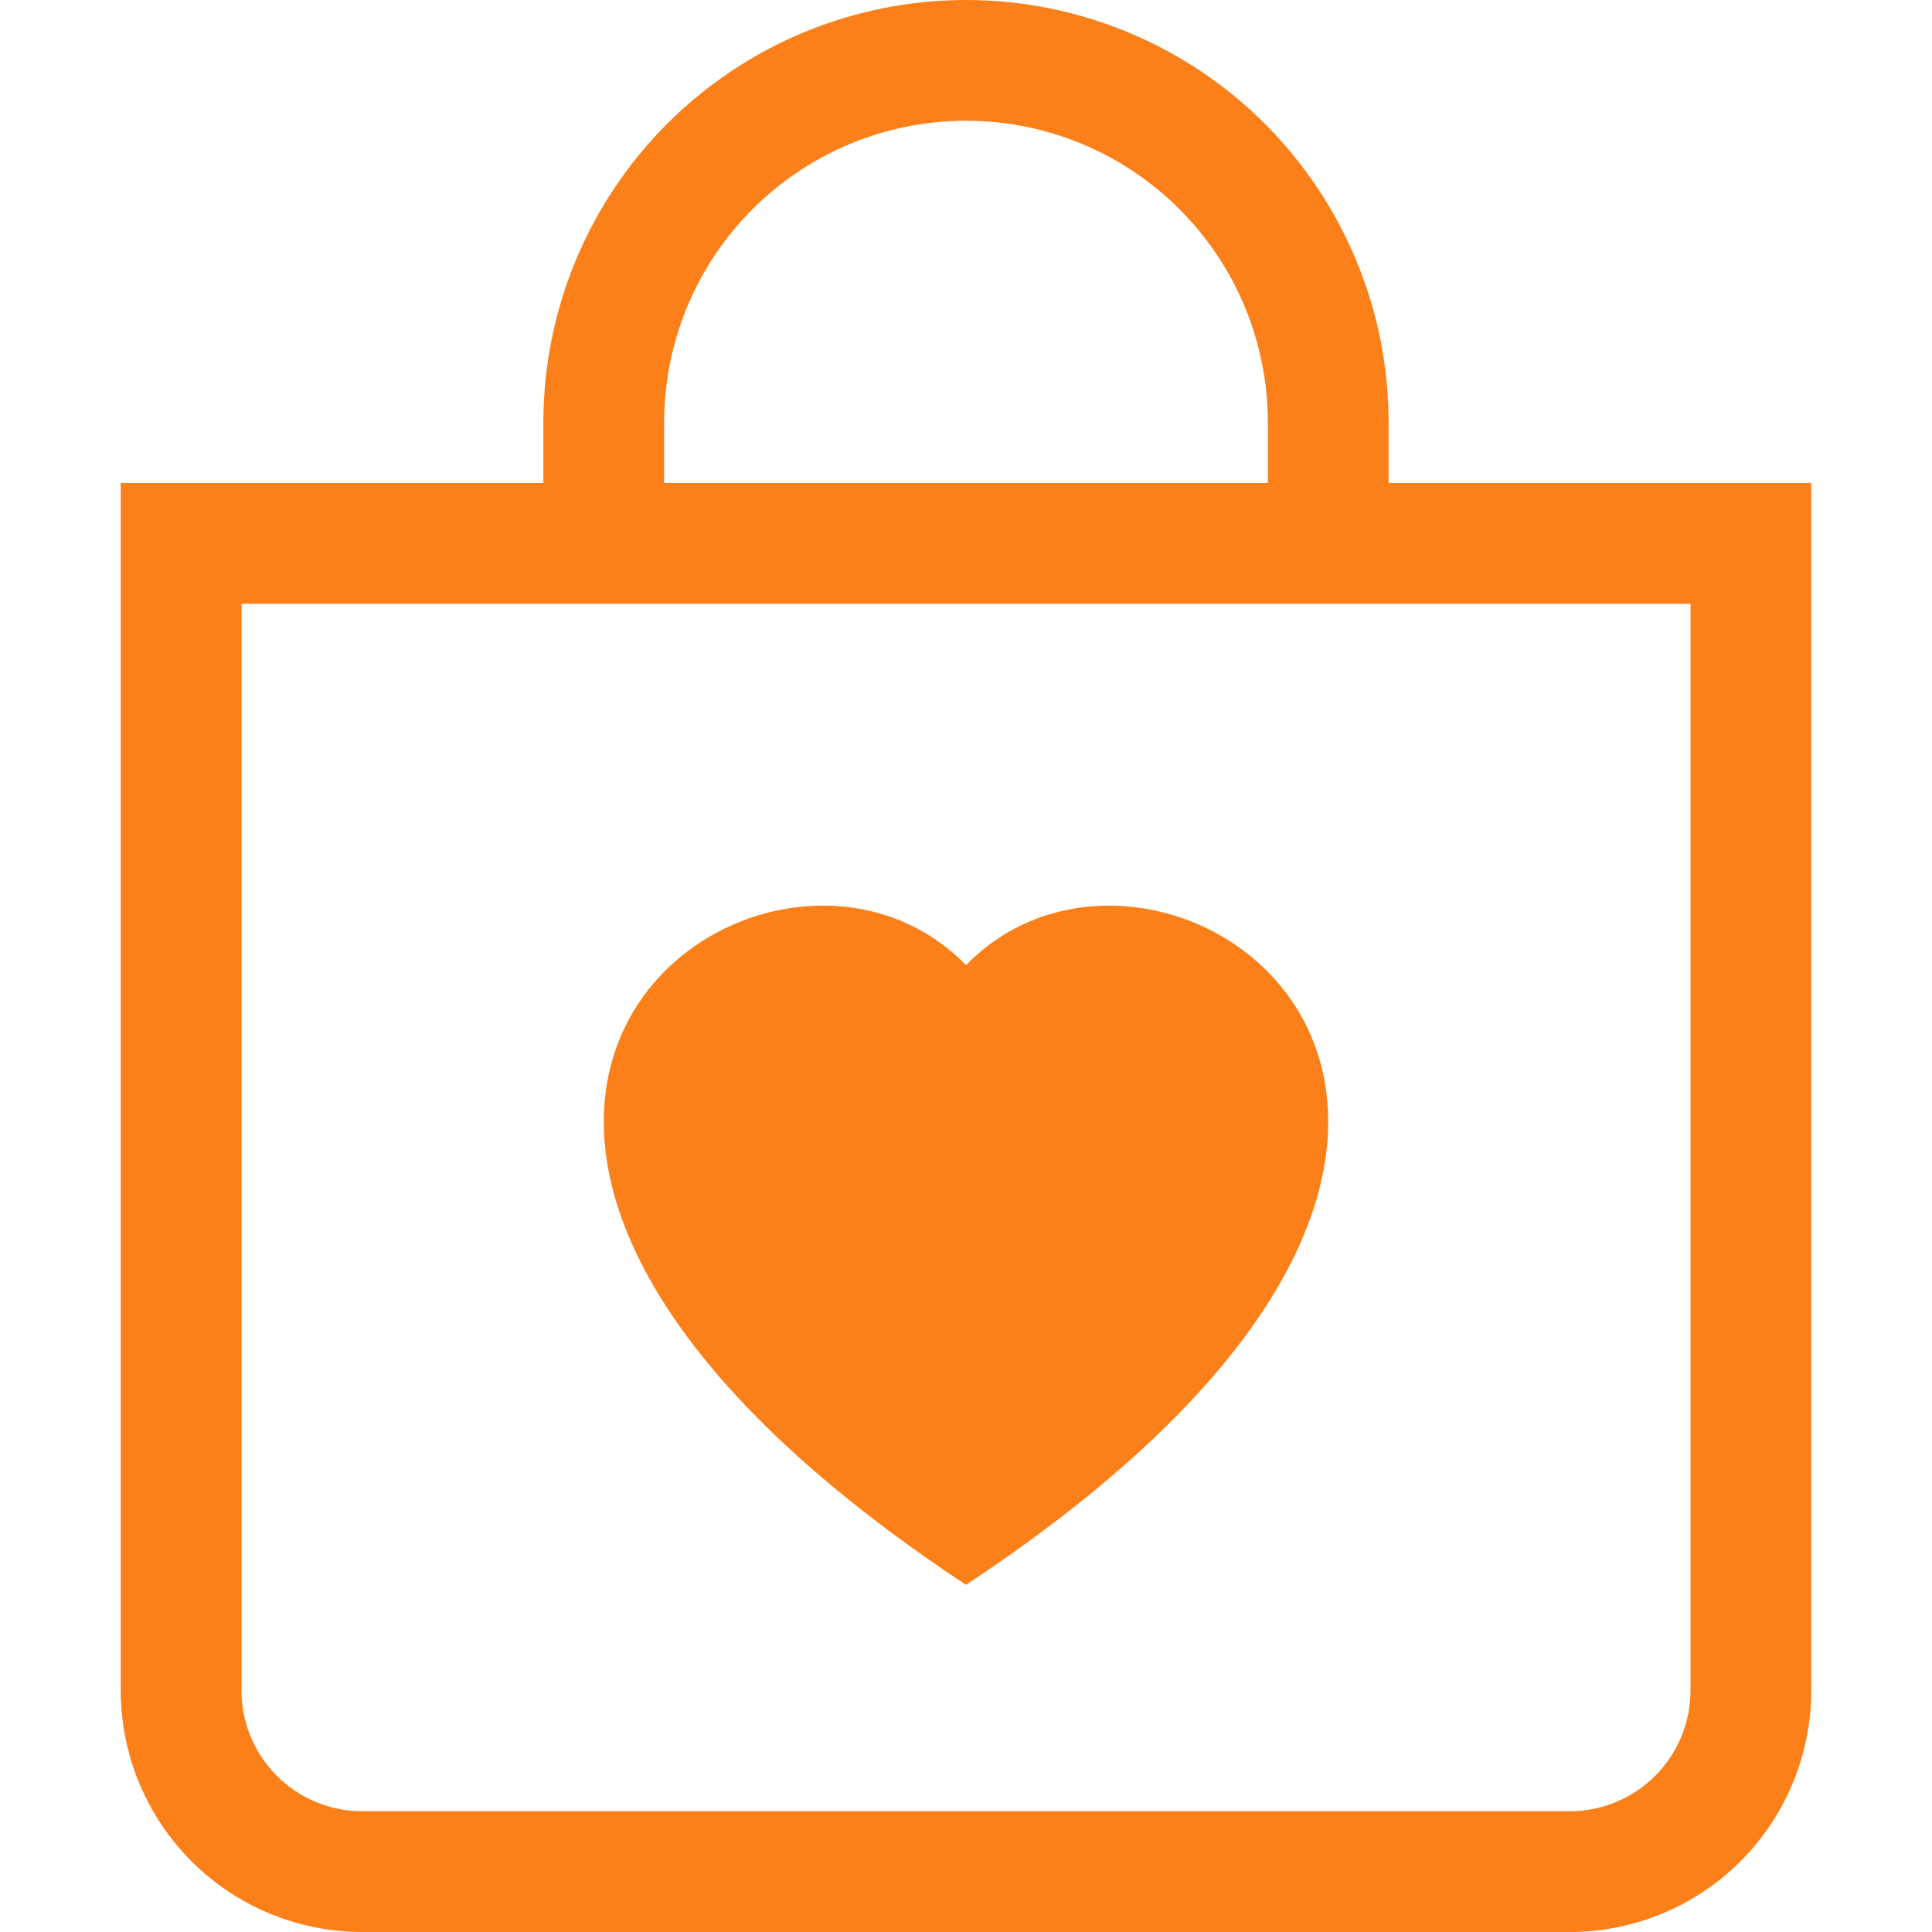 <svg width="48" height="48" viewBox="0 0 48 48" fill="none" xmlns="http://www.w3.org/2000/svg">
<path fill-rule="evenodd" clip-rule="evenodd" d="M31.5 10.5C31.5 8.511 30.71 6.603 29.303 5.197C27.897 3.79 25.989 3 24 3C22.011 3 20.103 3.79 18.697 5.197C17.29 6.603 16.5 8.511 16.5 10.5V12H31.5V10.5ZM34.5 10.5V12H45V42C45 43.591 44.368 45.117 43.243 46.243C42.117 47.368 40.591 48 39 48H9C7.409 48 5.883 47.368 4.757 46.243C3.632 45.117 3 43.591 3 42V12H13.5V10.5C13.5 7.715 14.606 5.045 16.575 3.075C18.544 1.106 21.215 0 24 0C26.785 0 29.456 1.106 31.425 3.075C33.394 5.045 34.5 7.715 34.5 10.5ZM42 42V15H6V42C6 42.796 6.316 43.559 6.879 44.121C7.441 44.684 8.204 45 9 45H39C39.796 45 40.559 44.684 41.121 44.121C41.684 43.559 42 42.796 42 42ZM24 23.979C28.992 18.846 41.475 27.828 24 39.375C6.525 27.825 19.008 18.846 24 23.979Z" fill="#FC8019"/>
</svg>
